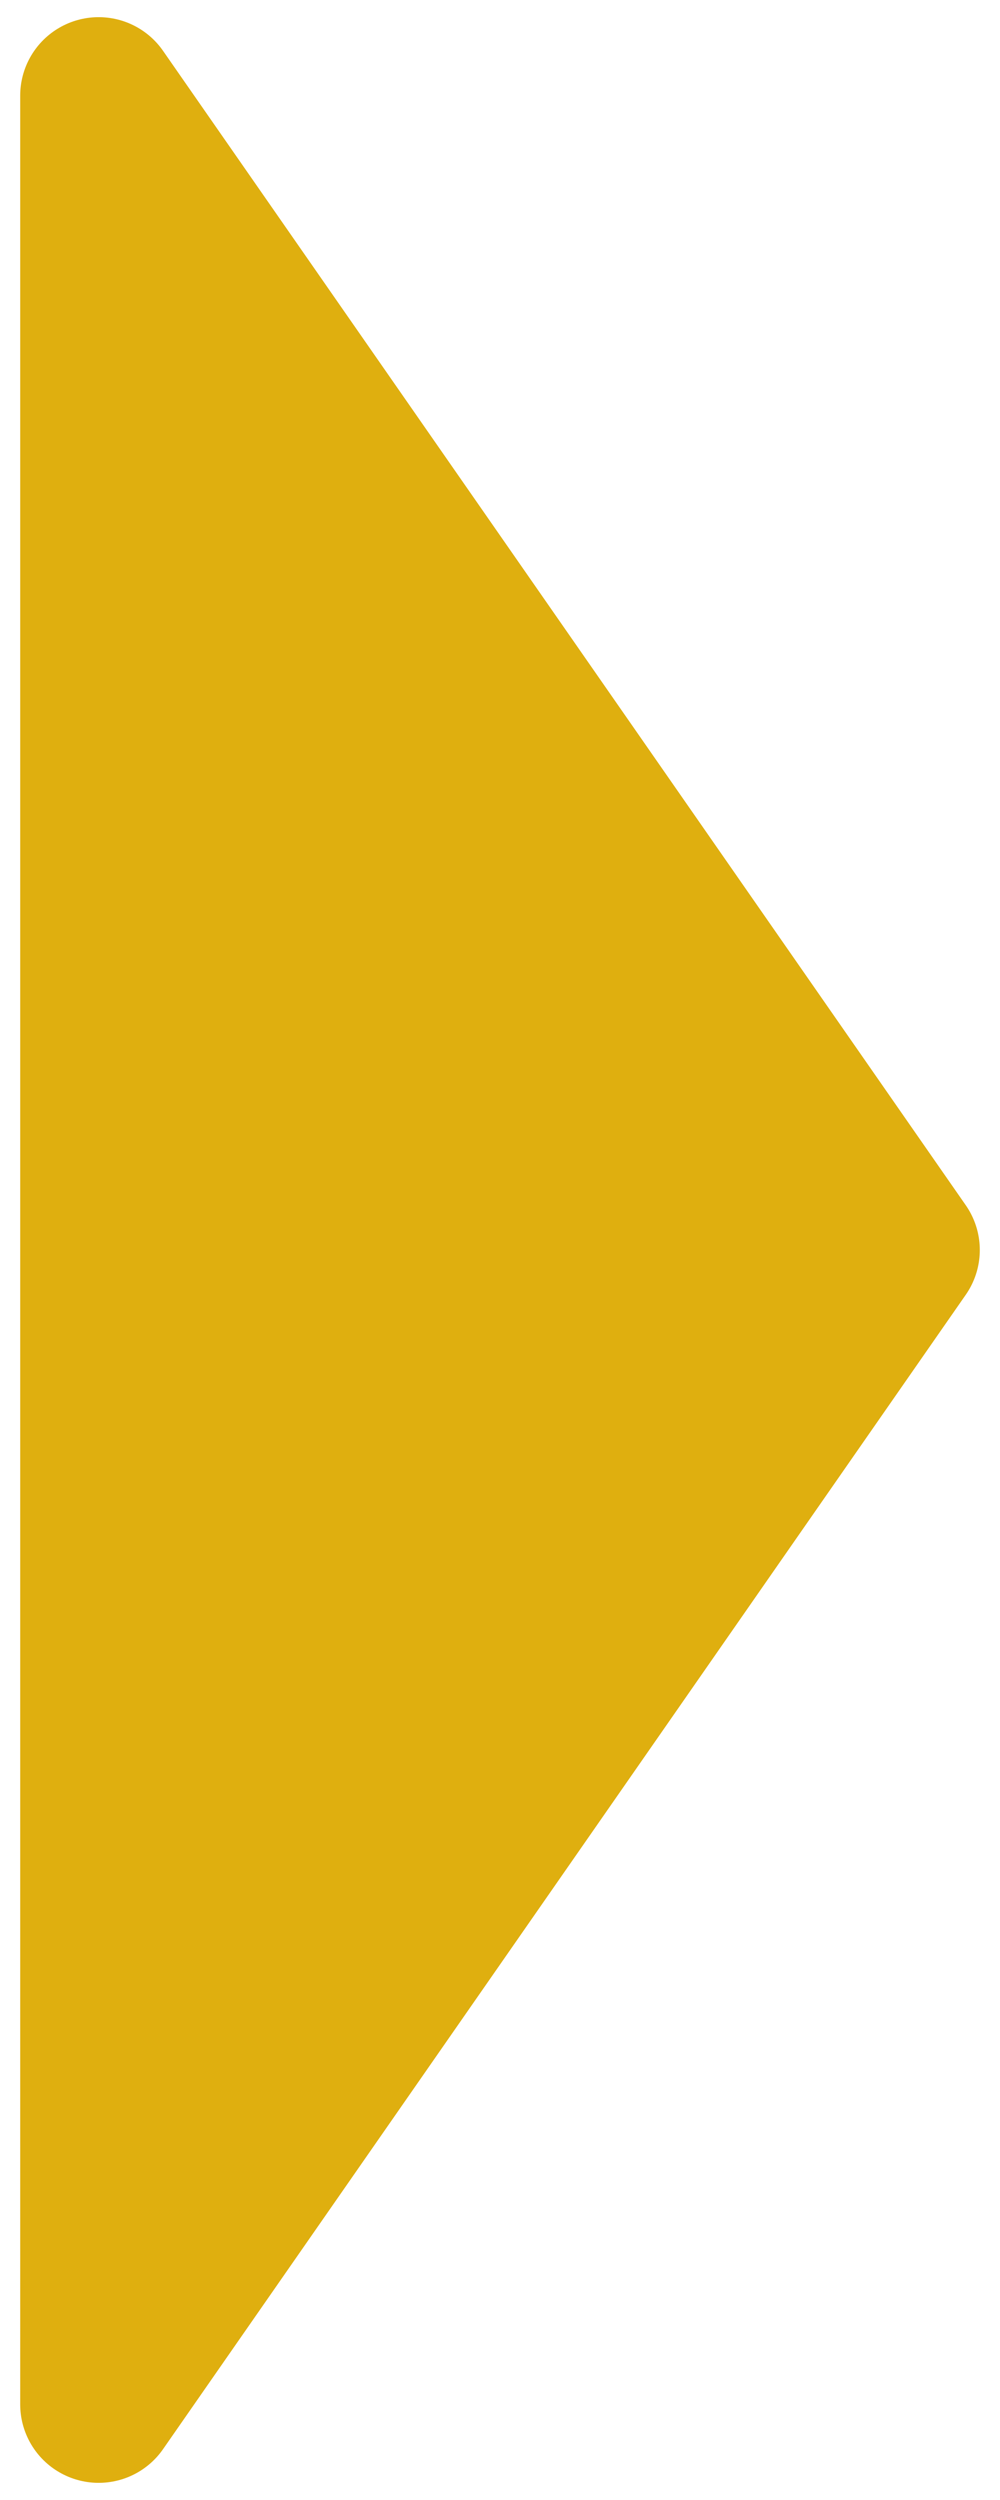 <?xml version="1.0" encoding="UTF-8" standalone="no"?>
<!DOCTYPE svg PUBLIC "-//W3C//DTD SVG 1.1//EN" "http://www.w3.org/Graphics/SVG/1.1/DTD/svg11.dtd">
<svg width="100%" height="100%" viewBox="0 0 204 510" version="1.1" xmlns="http://www.w3.org/2000/svg" xmlns:xlink="http://www.w3.org/1999/xlink" xml:space="preserve" xmlns:serif="http://www.serif.com/" style="fill-rule:evenodd;clip-rule:evenodd;stroke-linecap:square;stroke-linejoin:round;stroke-miterlimit:1.5;">
    <rect id="Artboard2" x="0" y="0" width="204" height="510" style="fill:none;"/>
    <g id="Artboard21" serif:id="Artboard2">
        <path d="M183.879,255L20.121,19.5L20.121,490.5L183.879,255Z" style="fill:rgb(223,175,15);stroke:rgb(223,175,15);stroke-width:32px;"/>
    </g>
</svg>

